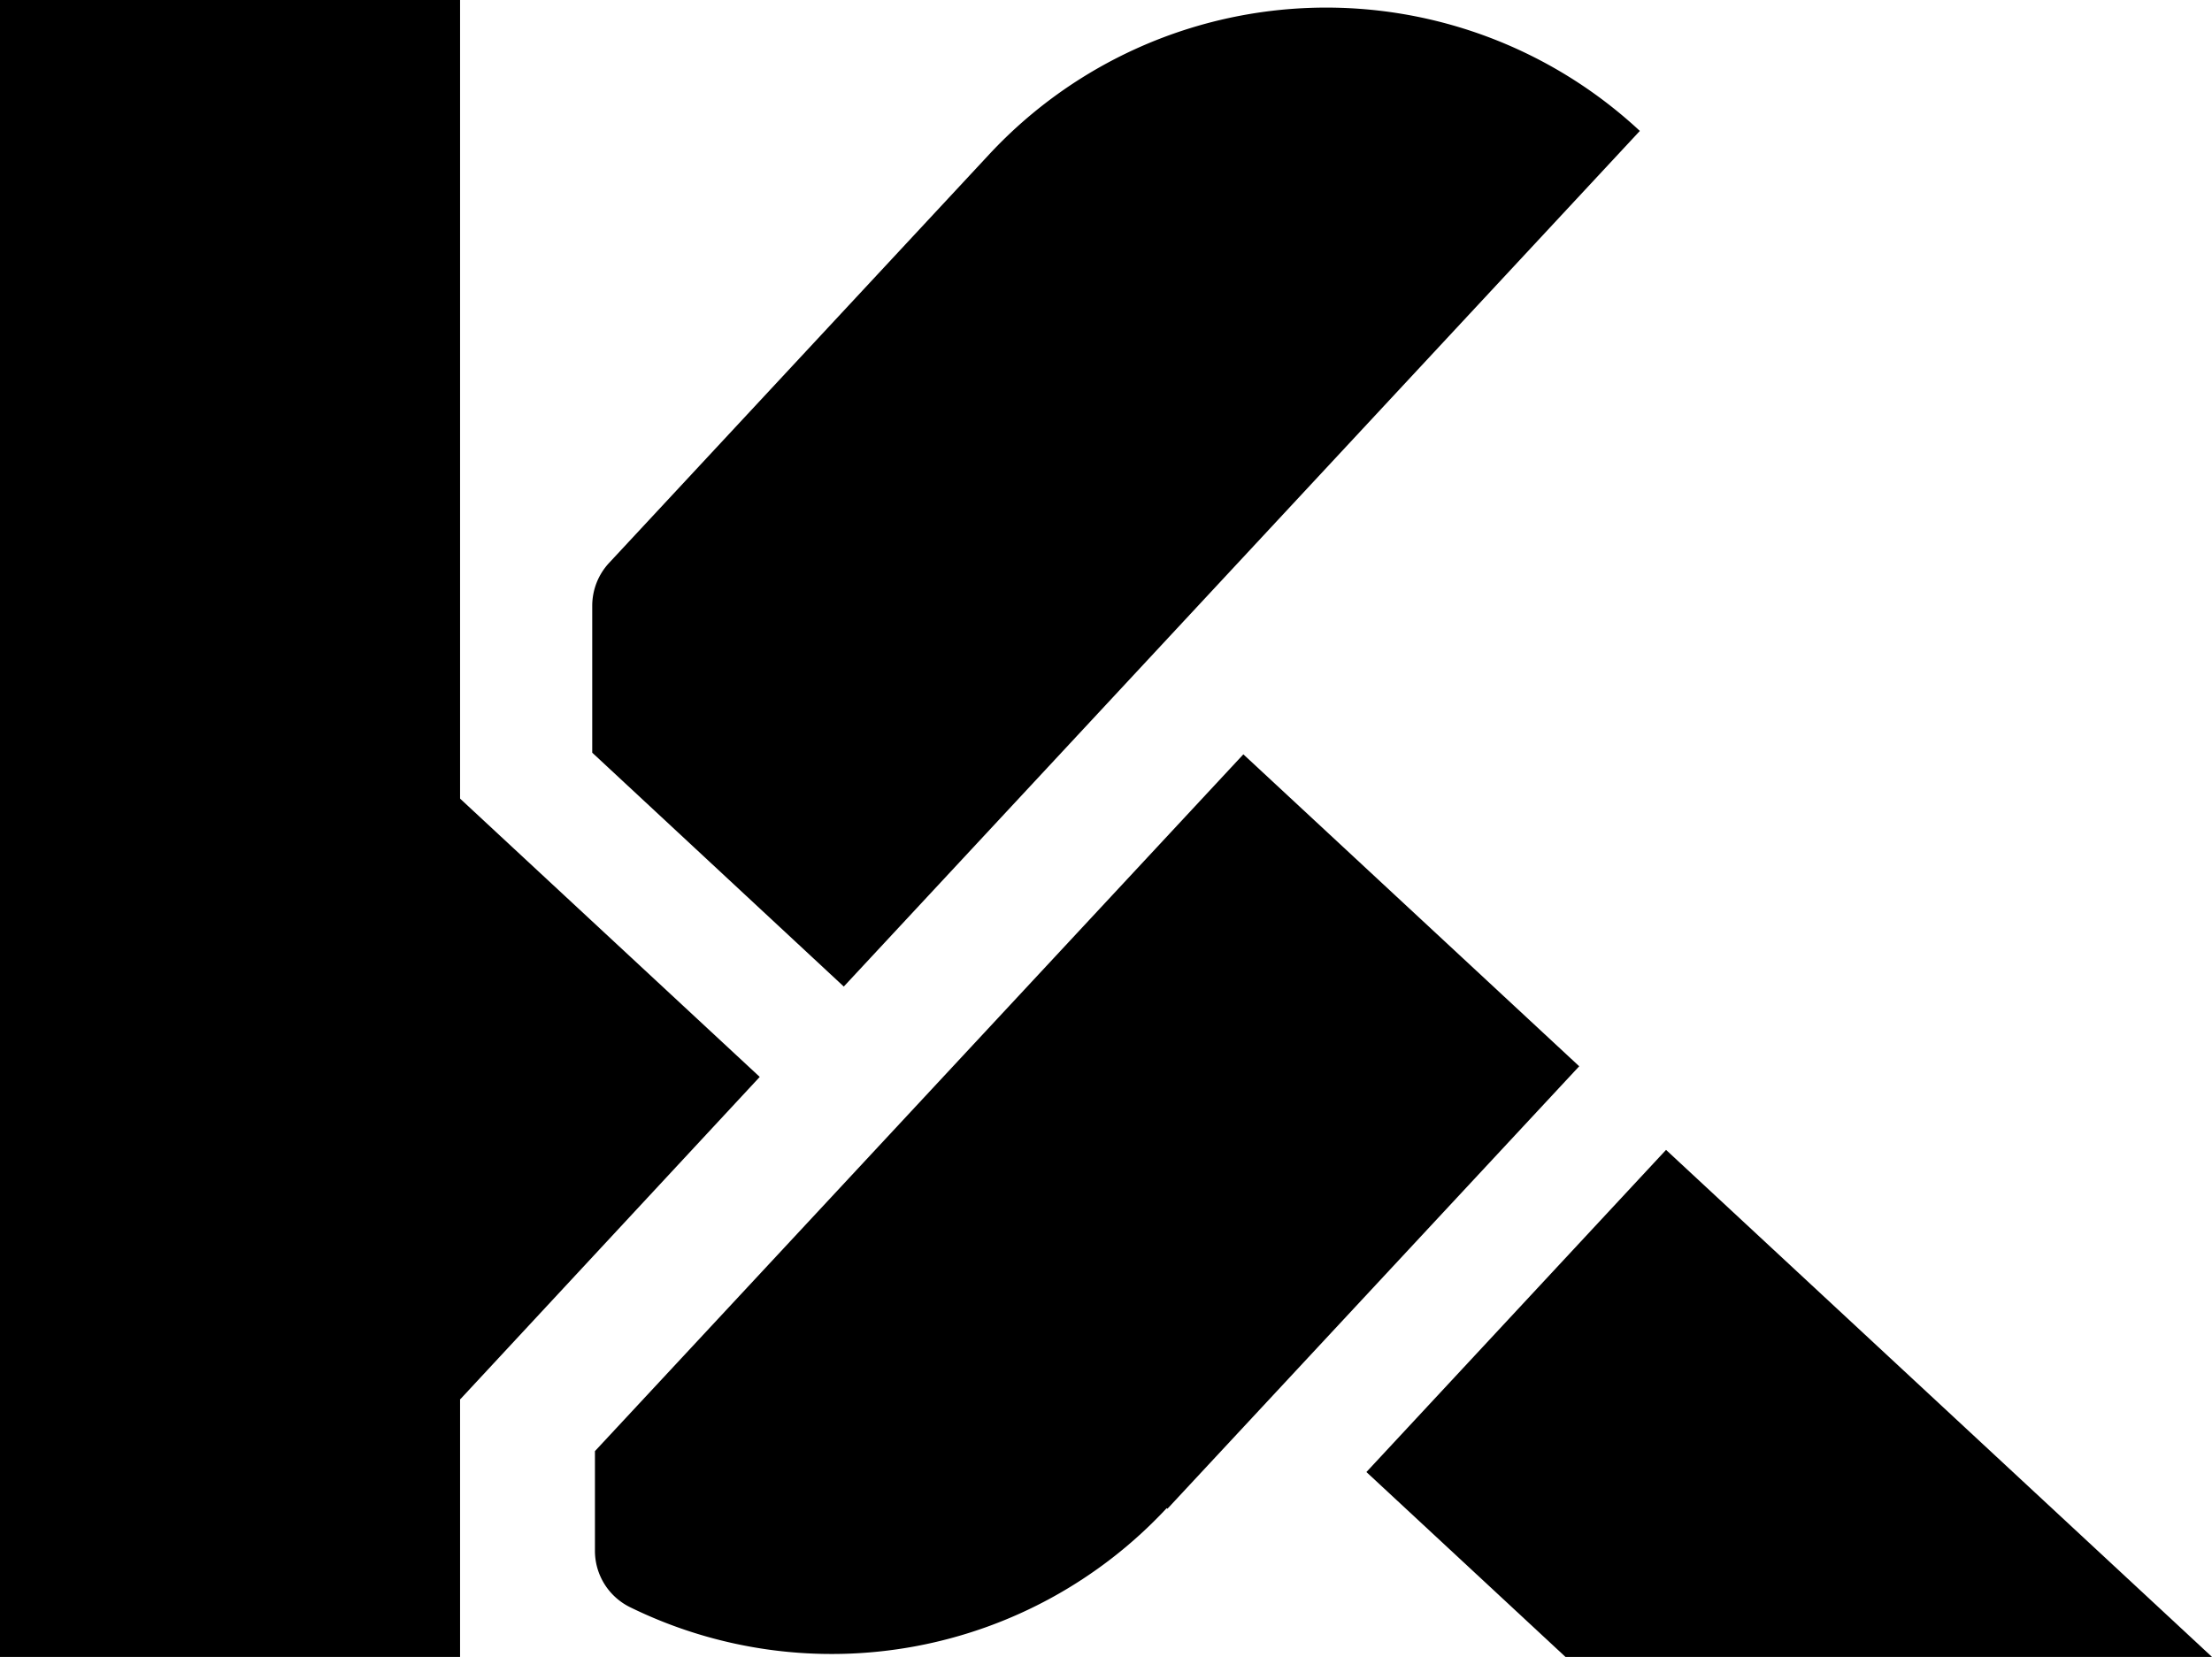 <?xml version="1.0" encoding="UTF-8"?>
<svg xmlns="http://www.w3.org/2000/svg" viewBox="30.256 0 115.195 86.3">
  <defs> <style> * { fill: #000; } </style> </defs>
  <rect x="30.256" width="23.959" height="86.3" />
  <rect transform="translate(92.711 -67.737) rotate(42.887)" x="43.541" y="106.306" width="23.959" height="22.913" />
  <path transform="translate(-2.275 -61.431)" d="M117.927,68.248a23.973,23.973,0,0,0-33.882,1.224L64.251,90.75a3.282,3.282,0,0,0-.878,2.234v7.65l13.1,12.181,41.459-44.567Z" />
  <polygon points="117.019 59.891 101.415 76.67 111.782 86.3 145.451 86.3 117.019 59.891" />
  <path transform="translate(-2.275 -61.431)" d="M75.589,112" />
  <path transform="translate(-2.275 -61.431)" d="M97.282,100.72,63.514,137.012l0,5.19a3.271,3.271,0,0,0,1.821,2.935,23.836,23.836,0,0,0,27.956-5.156l.037.033,21.444-23.047Z" />
</svg>
